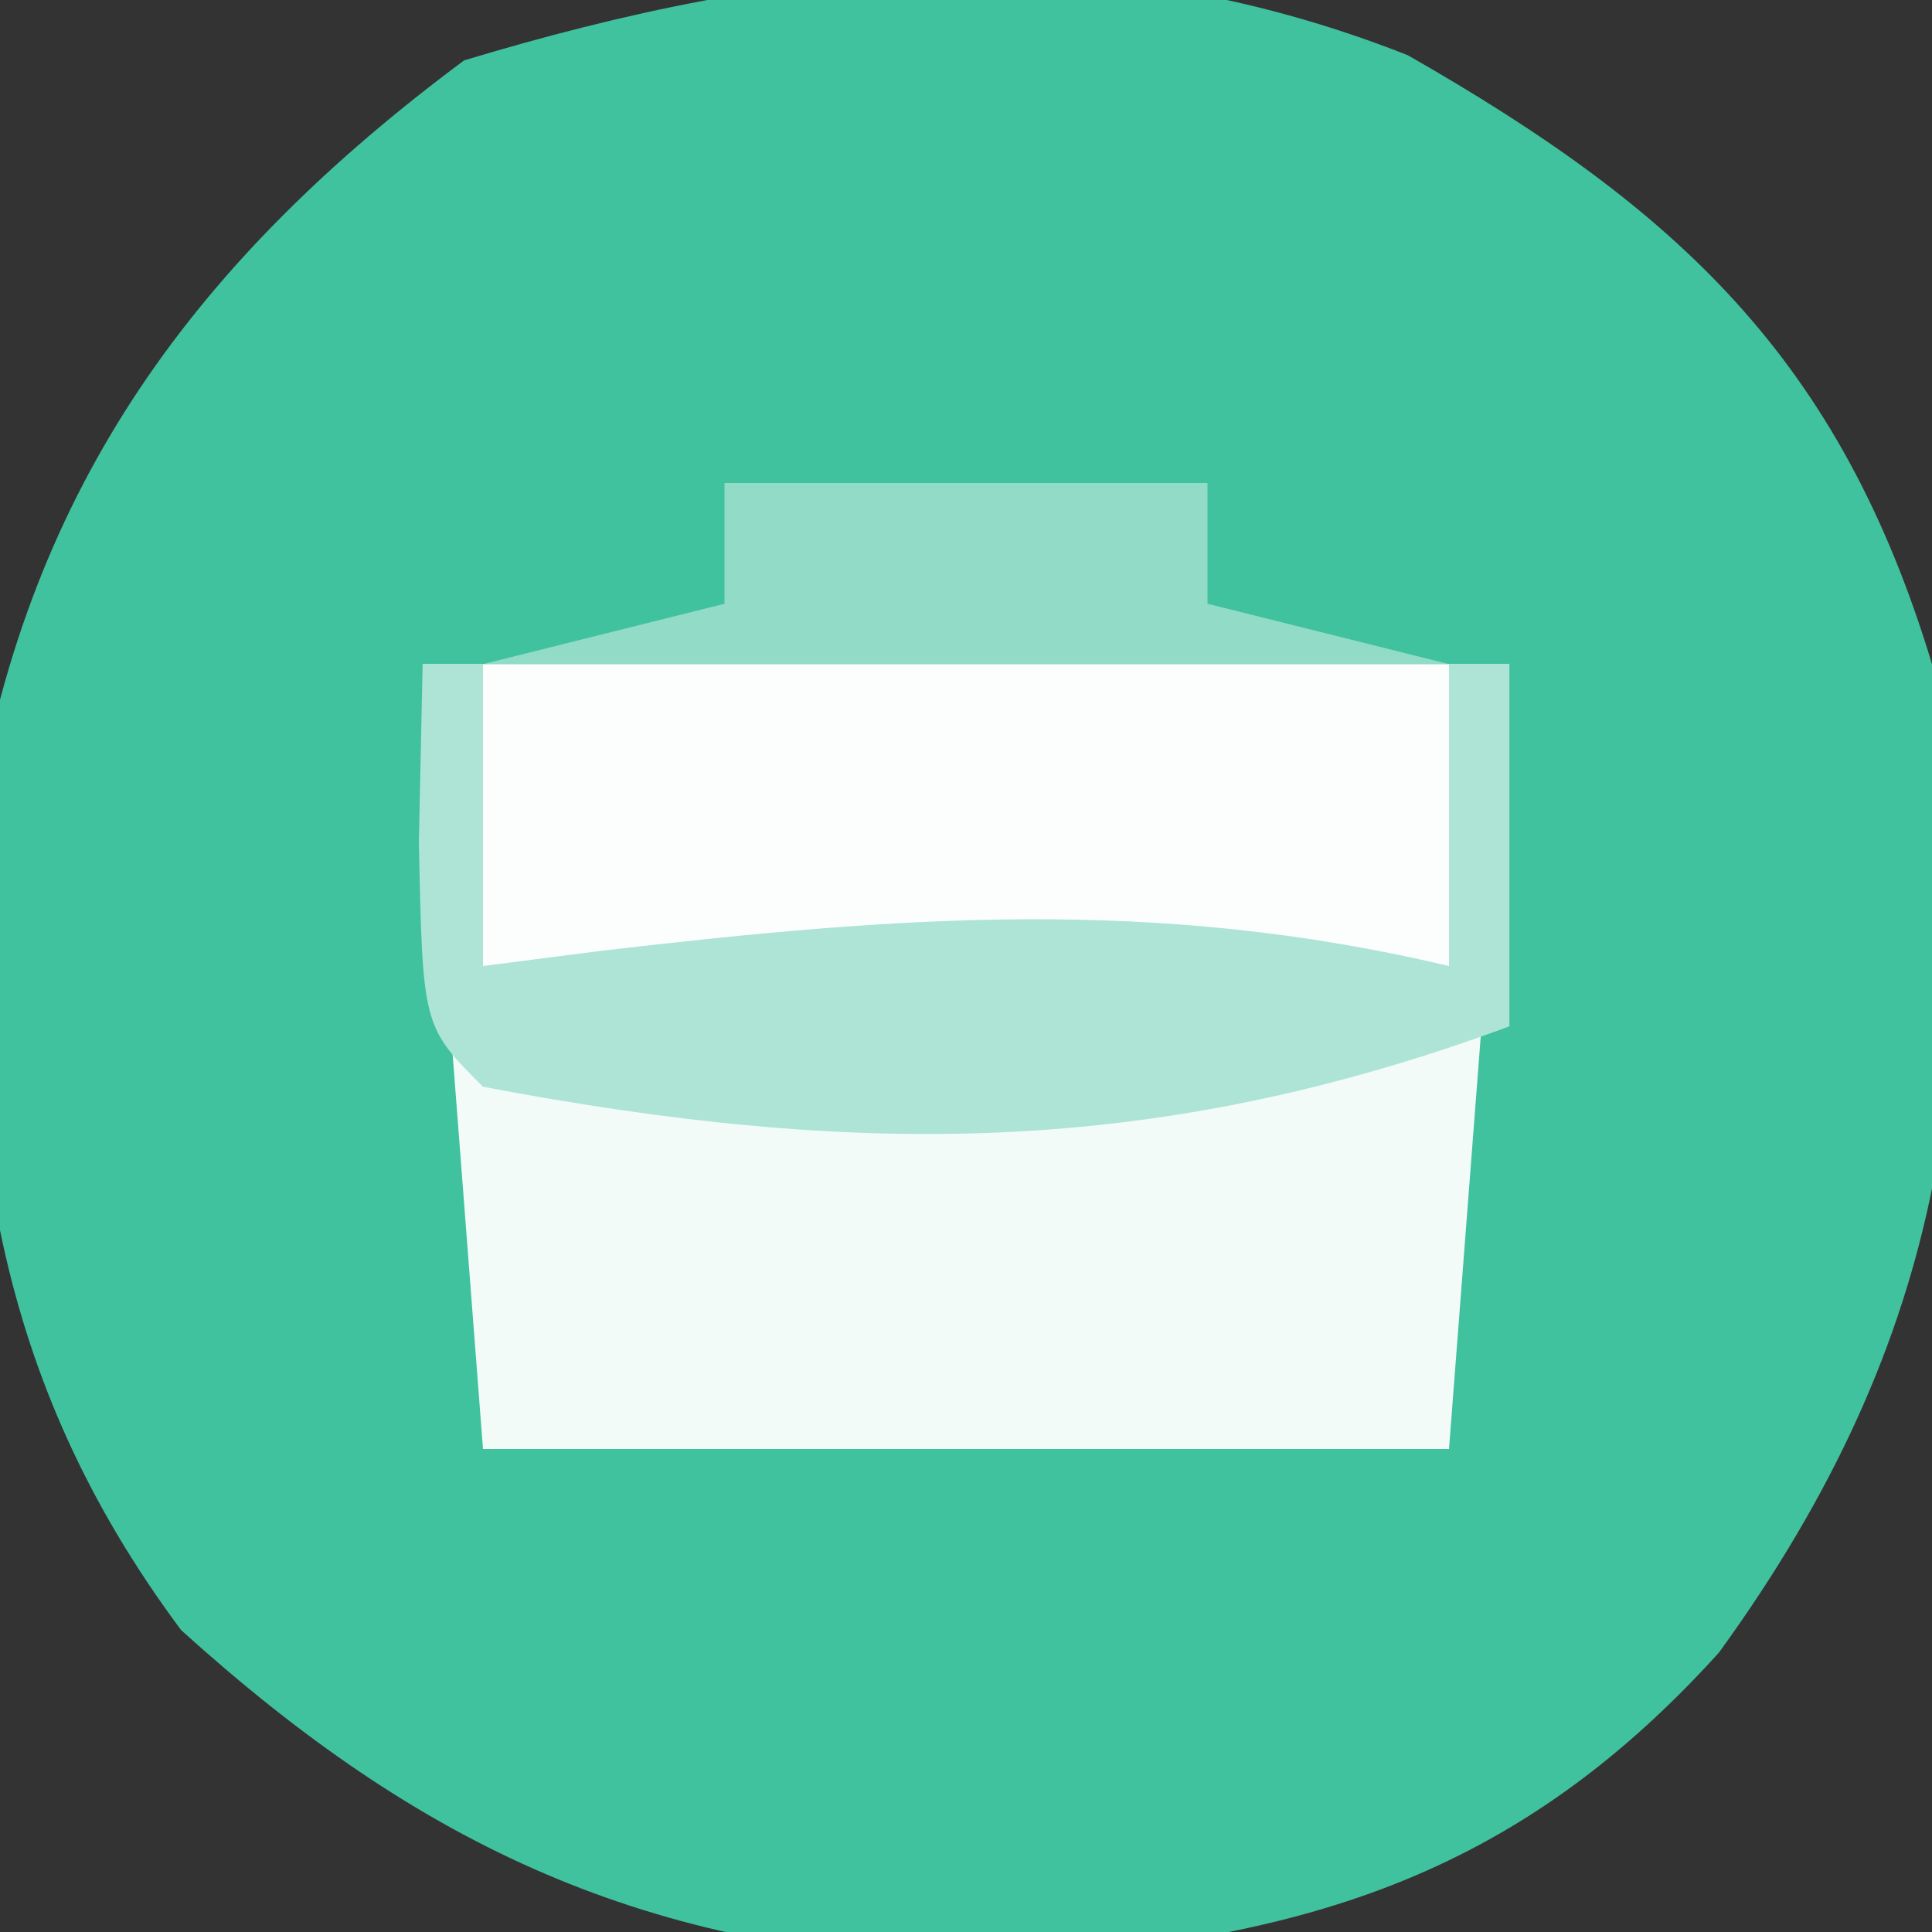 <?xml version="1.0" encoding="UTF-8"?>
<svg version="1.1" xmlns="http://www.w3.org/2000/svg" width="32" height="32">
<rect width="100%" height="100%" fill="#333333" stroke="none"/>
<path d="M0 0 C4.473 2.554 7.157 5.028 8.684 10.086 C9.624 16.444 8.967 21.203 5.156 26.457 C1.608 30.382 -2.086 31.273 -7.191 31.586 C-12.601 31.406 -16.317 29.701 -20.316 26.086 C-23.46 21.862 -23.901 17.762 -23.73 12.621 C-22.829 7.103 -20.046 3.373 -15.629 0.086 C-10.305 -1.521 -5.273 -2.081 0 0 Z " fill="#40C29F" transform="translate(23.316,0.914)"/>
<path d="M0 0 C5.94 0 11.88 0 18 0 C17.67 4.29 17.34 8.58 17 13 C11.72 13 6.44 13 1 13 C0.67 8.71 0.34 4.42 0 0 Z " fill="#F2FBF8" transform="translate(7,11)"/>
<path d="M0 0 C5.28 0 10.56 0 16 0 C16 1.65 16 3.3 16 5 C10.72 5 5.44 5 0 5 C0 3.35 0 1.7 0 0 Z " fill="#FCFEFD" transform="translate(8,11)"/>
<path d="M0 0 C0.33 0 0.66 0 1 0 C1 1.65 1 3.3 1 5 C1.652 4.916 2.305 4.832 2.977 4.746 C7.882 4.174 12.131 3.847 17 5 C17 3.35 17 1.7 17 0 C17.33 0 17.66 0 18 0 C18 1.98 18 3.96 18 6 C12.113 8.175 7.168 8.17 1 7 C0 6 0 6 -0.062 2.938 C-0.042 1.968 -0.021 0.999 0 0 Z " fill="#ADE4D5" transform="translate(7,11)"/>
<path d="M0 0 C2.64 0 5.28 0 8 0 C8 0.66 8 1.32 8 2 C9.32 2.33 10.64 2.66 12 3 C6.72 3 1.44 3 -4 3 C-2.68 2.67 -1.36 2.34 0 2 C0 1.34 0 0.68 0 0 Z " fill="#91DBC7" transform="translate(12,8)"/>
</svg>
